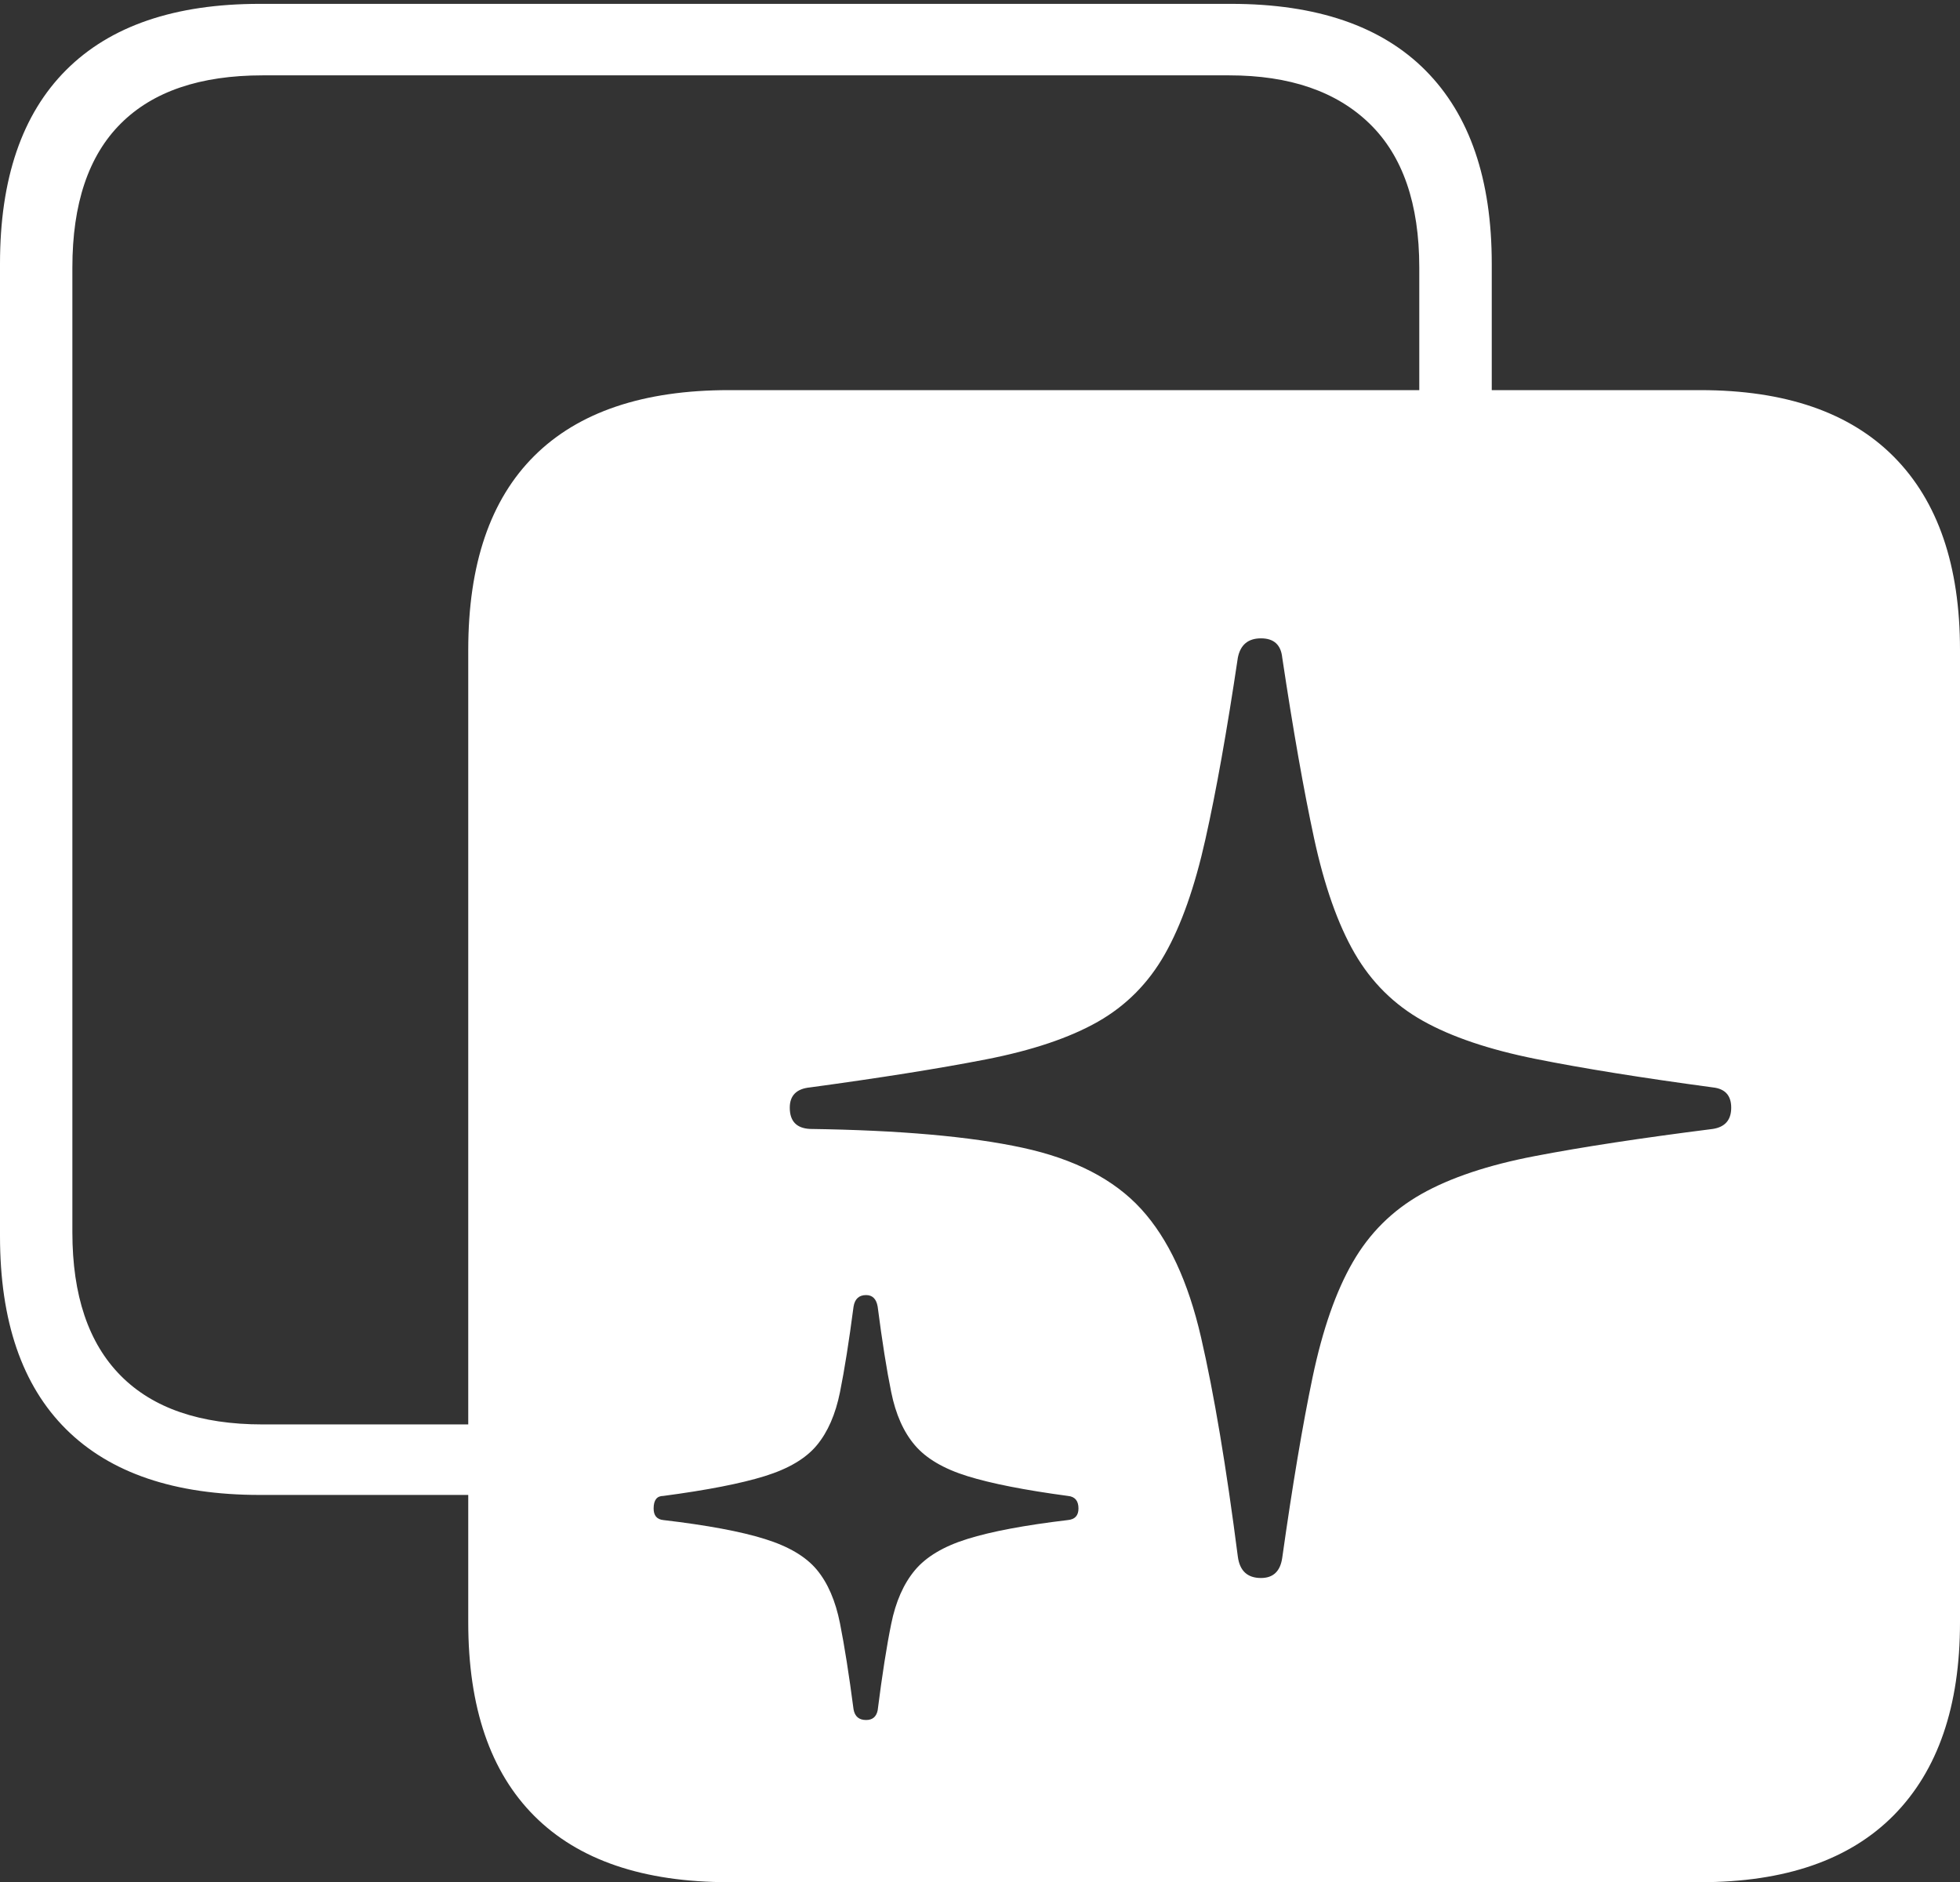 <?xml version="1.0" encoding="UTF-8"?>
<!--Generator: Apple Native CoreSVG 175-->
<!DOCTYPE svg
PUBLIC "-//W3C//DTD SVG 1.1//EN"
       "http://www.w3.org/Graphics/SVG/1.1/DTD/svg11.dtd">
<svg version="1.1" xmlns="http://www.w3.org/2000/svg" xmlns:xlink="http://www.w3.org/1999/xlink" width="19.824" height="19.033">
 <rect width="100%" height="100%" fill="#333333" stroke="none"/>
 <g>
  <rect height="19.033" opacity="0" width="19.824" x="0" y="0"/>
  <path d="M2.627 15.117L5 15.117L5 14.404L2.656 14.404Q1.709 14.404 1.221 13.911Q0.732 13.418 0.732 12.461L0.732 2.705Q0.732 1.738 1.221 1.25Q1.709 0.762 2.656 0.762L12.432 0.762Q13.35 0.762 13.852 1.25Q14.355 1.738 14.355 2.705L14.355 4.258L15.088 4.258L15.088 2.666Q15.088 1.387 14.419 0.713Q13.75 0.039 12.451 0.039L2.627 0.039Q1.338 0.039 0.669 0.708Q0 1.377 0 2.666L0 12.5Q0 13.789 0.669 14.453Q1.338 15.117 2.627 15.117ZM7.373 19.033L17.197 19.033Q18.486 19.033 19.155 18.355Q19.824 17.676 19.824 16.406L19.824 6.572Q19.824 5.293 19.155 4.619Q18.486 3.945 17.197 3.945L7.373 3.945Q6.074 3.945 5.405 4.609Q4.736 5.273 4.736 6.572L4.736 16.406Q4.736 17.695 5.405 18.364Q6.074 19.033 7.373 19.033ZM12.754 15.957Q12.549 15.957 12.52 15.742Q12.344 14.375 12.148 13.525Q11.953 12.676 11.543 12.227Q11.133 11.777 10.342 11.606Q9.551 11.435 8.193 11.416Q7.988 11.406 7.988 11.201Q7.988 11.016 8.193 10.996Q9.268 10.85 9.971 10.713Q10.674 10.576 11.104 10.332Q11.533 10.088 11.782 9.648Q12.031 9.209 12.192 8.486Q12.354 7.764 12.52 6.65Q12.559 6.455 12.754 6.455Q12.949 6.455 12.969 6.65Q13.135 7.754 13.291 8.477Q13.447 9.199 13.701 9.639Q13.955 10.078 14.39 10.322Q14.824 10.566 15.532 10.708Q16.24 10.85 17.324 10.996Q17.51 11.016 17.51 11.201Q17.51 11.387 17.324 11.416Q16.24 11.553 15.527 11.69Q14.815 11.826 14.375 12.075Q13.935 12.324 13.682 12.764Q13.428 13.203 13.276 13.926Q13.125 14.648 12.969 15.752Q12.94 15.957 12.754 15.957ZM8.76 17.393Q8.652 17.393 8.633 17.285Q8.564 16.758 8.496 16.416Q8.428 16.074 8.262 15.874Q8.096 15.674 7.734 15.562Q7.373 15.449 6.709 15.371Q6.611 15.361 6.611 15.254Q6.611 15.127 6.709 15.127Q7.373 15.039 7.734 14.927Q8.096 14.815 8.262 14.614Q8.428 14.414 8.496 14.077Q8.564 13.74 8.633 13.213Q8.652 13.096 8.76 13.096Q8.857 13.096 8.877 13.213Q8.945 13.74 9.014 14.077Q9.082 14.414 9.253 14.614Q9.424 14.815 9.785 14.927Q10.146 15.039 10.801 15.127Q10.908 15.137 10.908 15.254Q10.908 15.361 10.801 15.371Q10.146 15.449 9.785 15.562Q9.424 15.674 9.253 15.879Q9.082 16.084 9.014 16.421Q8.945 16.758 8.877 17.295Q8.857 17.393 8.76 17.393Z" fill="#ffffff"/>
 </g>
</svg>
